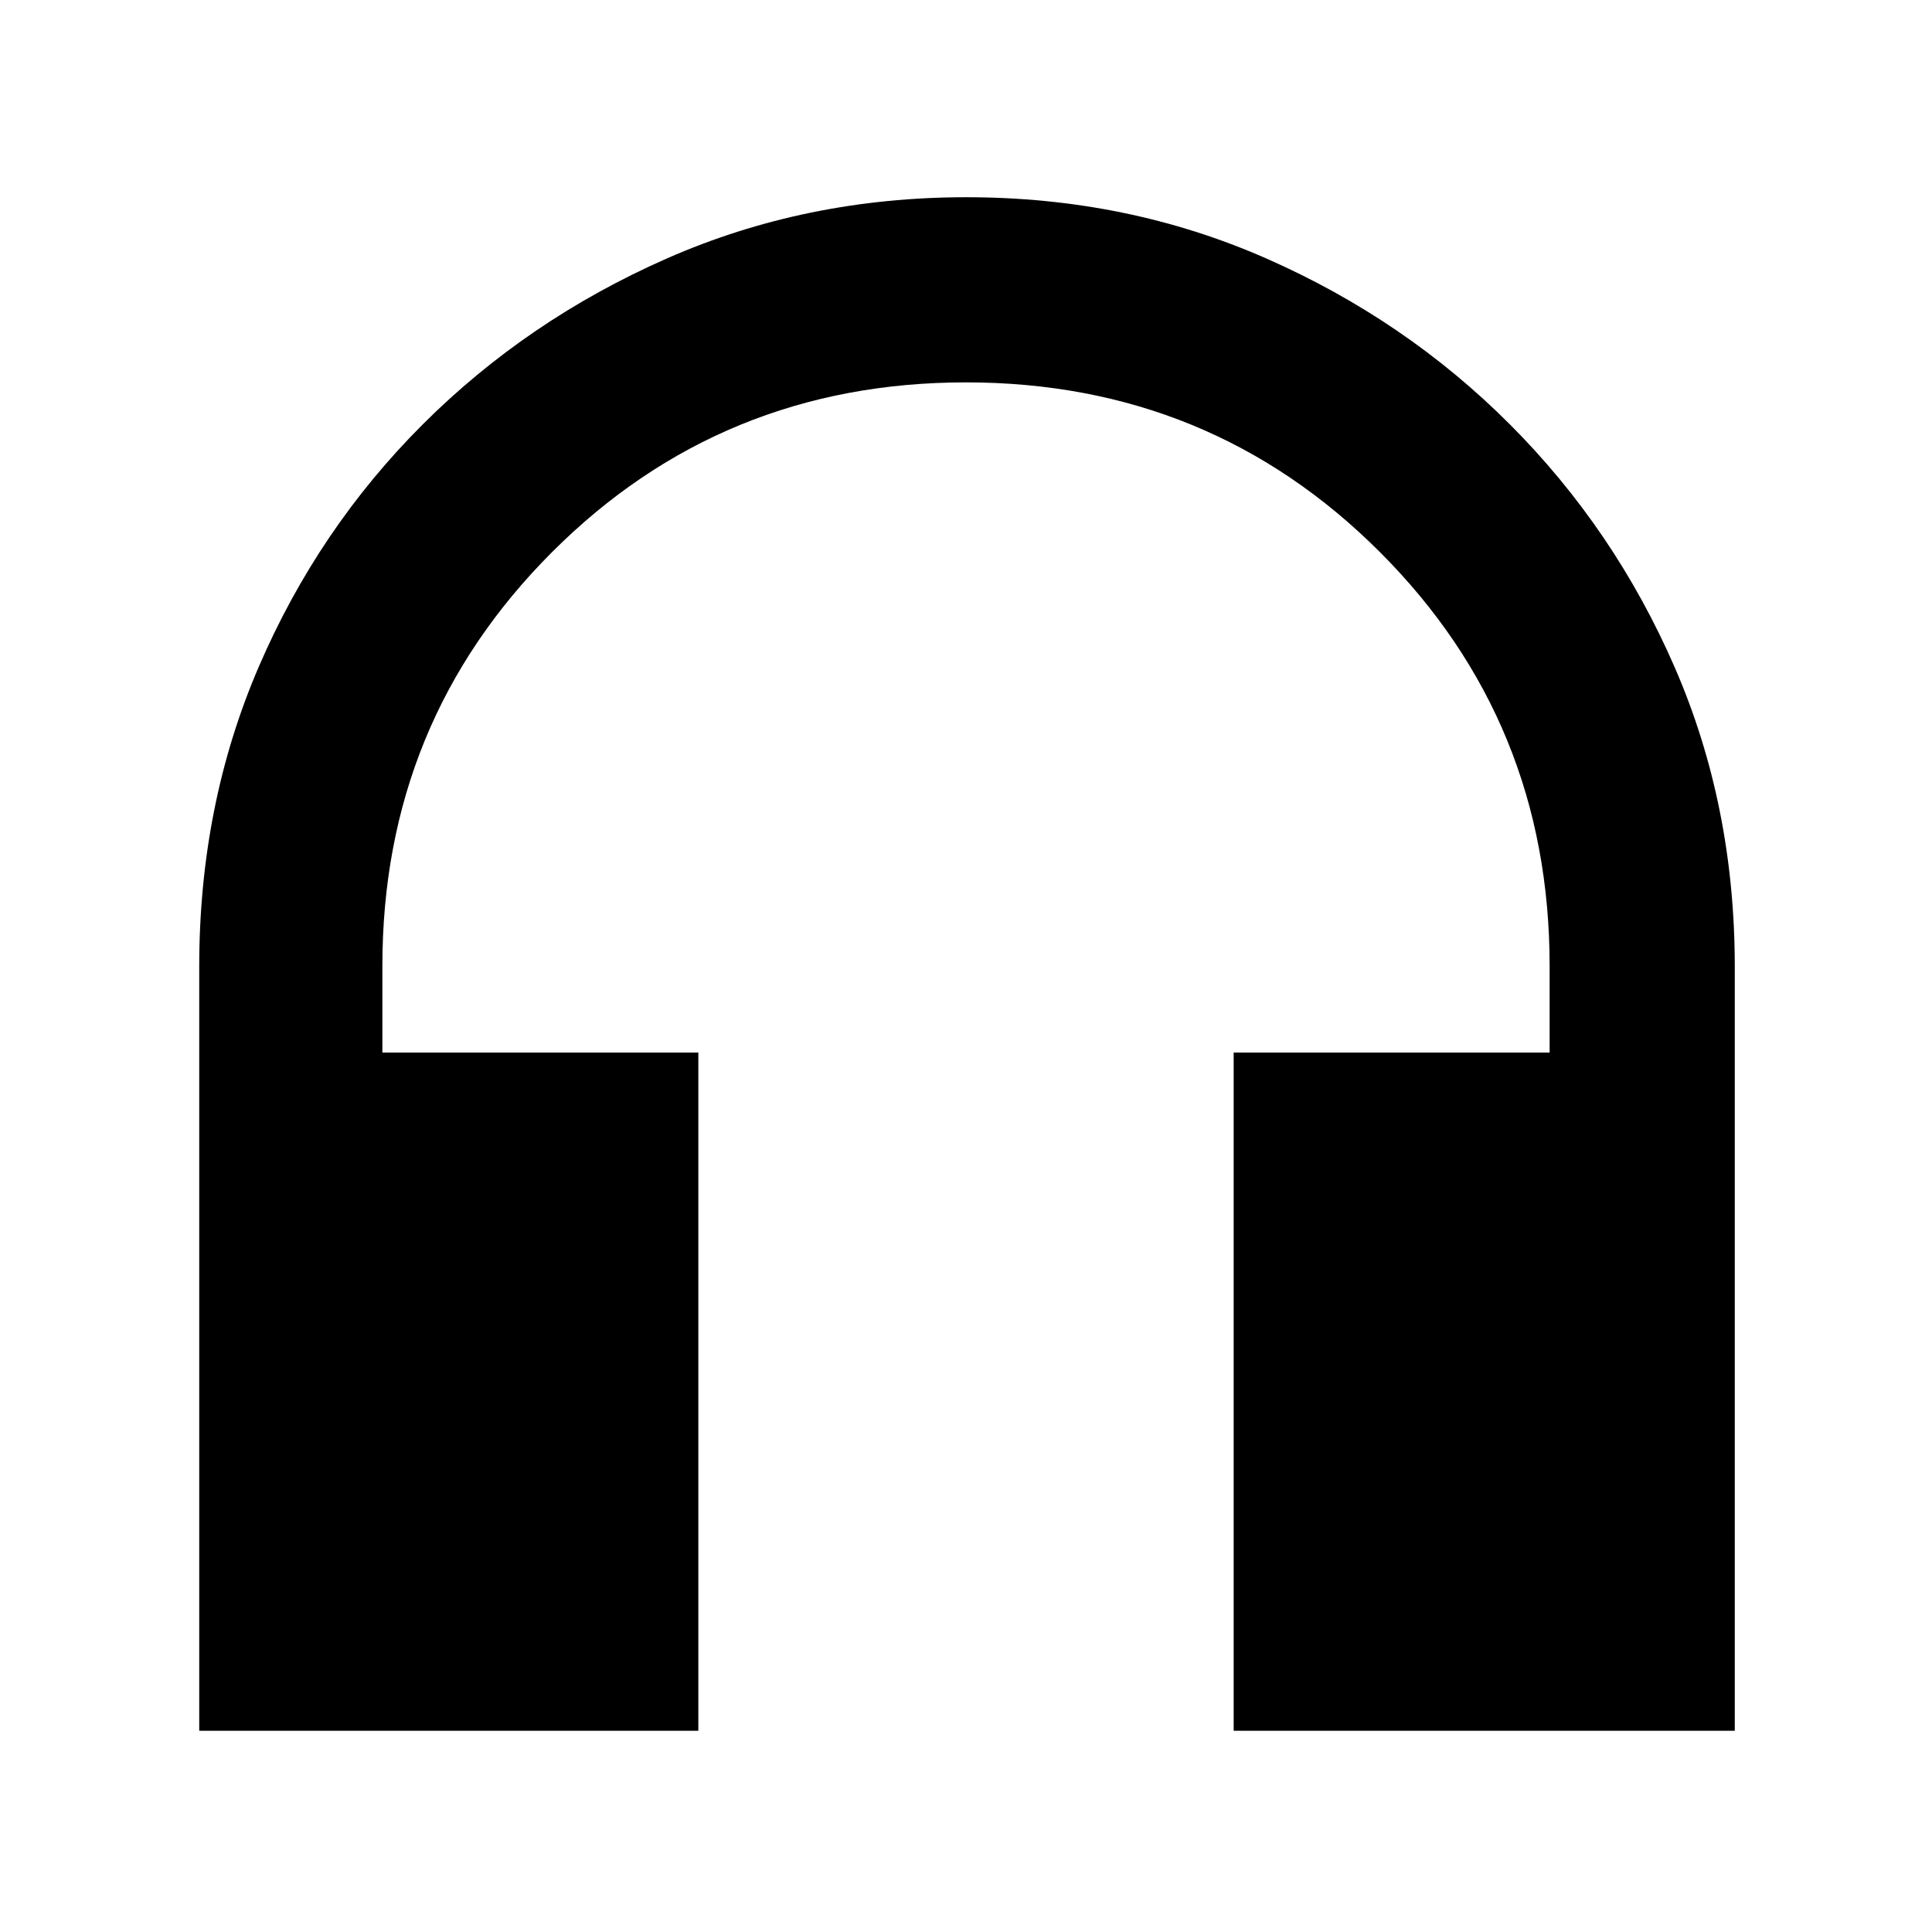 <svg xmlns="http://www.w3.org/2000/svg" height="48" viewBox="0 -960 960 960" width="48"><path d="M347-100H99v-379.87q0-80.1 29.54-148.72 29.54-68.61 81.5-120.51Q262-801 331.2-831.5q69.21-30.5 149-30.5 79.8 0 148.93 30.39 69.12 30.39 121.16 82.52 52.04 52.13 81.88 120.72Q862-559.79 862-479.72V-100H613v-337h157v-43q0-121.34-84.33-205.67Q601.34-770 479.99-770q-121.35 0-205.67 84.33T190-480v43h157v337Z"/></svg>